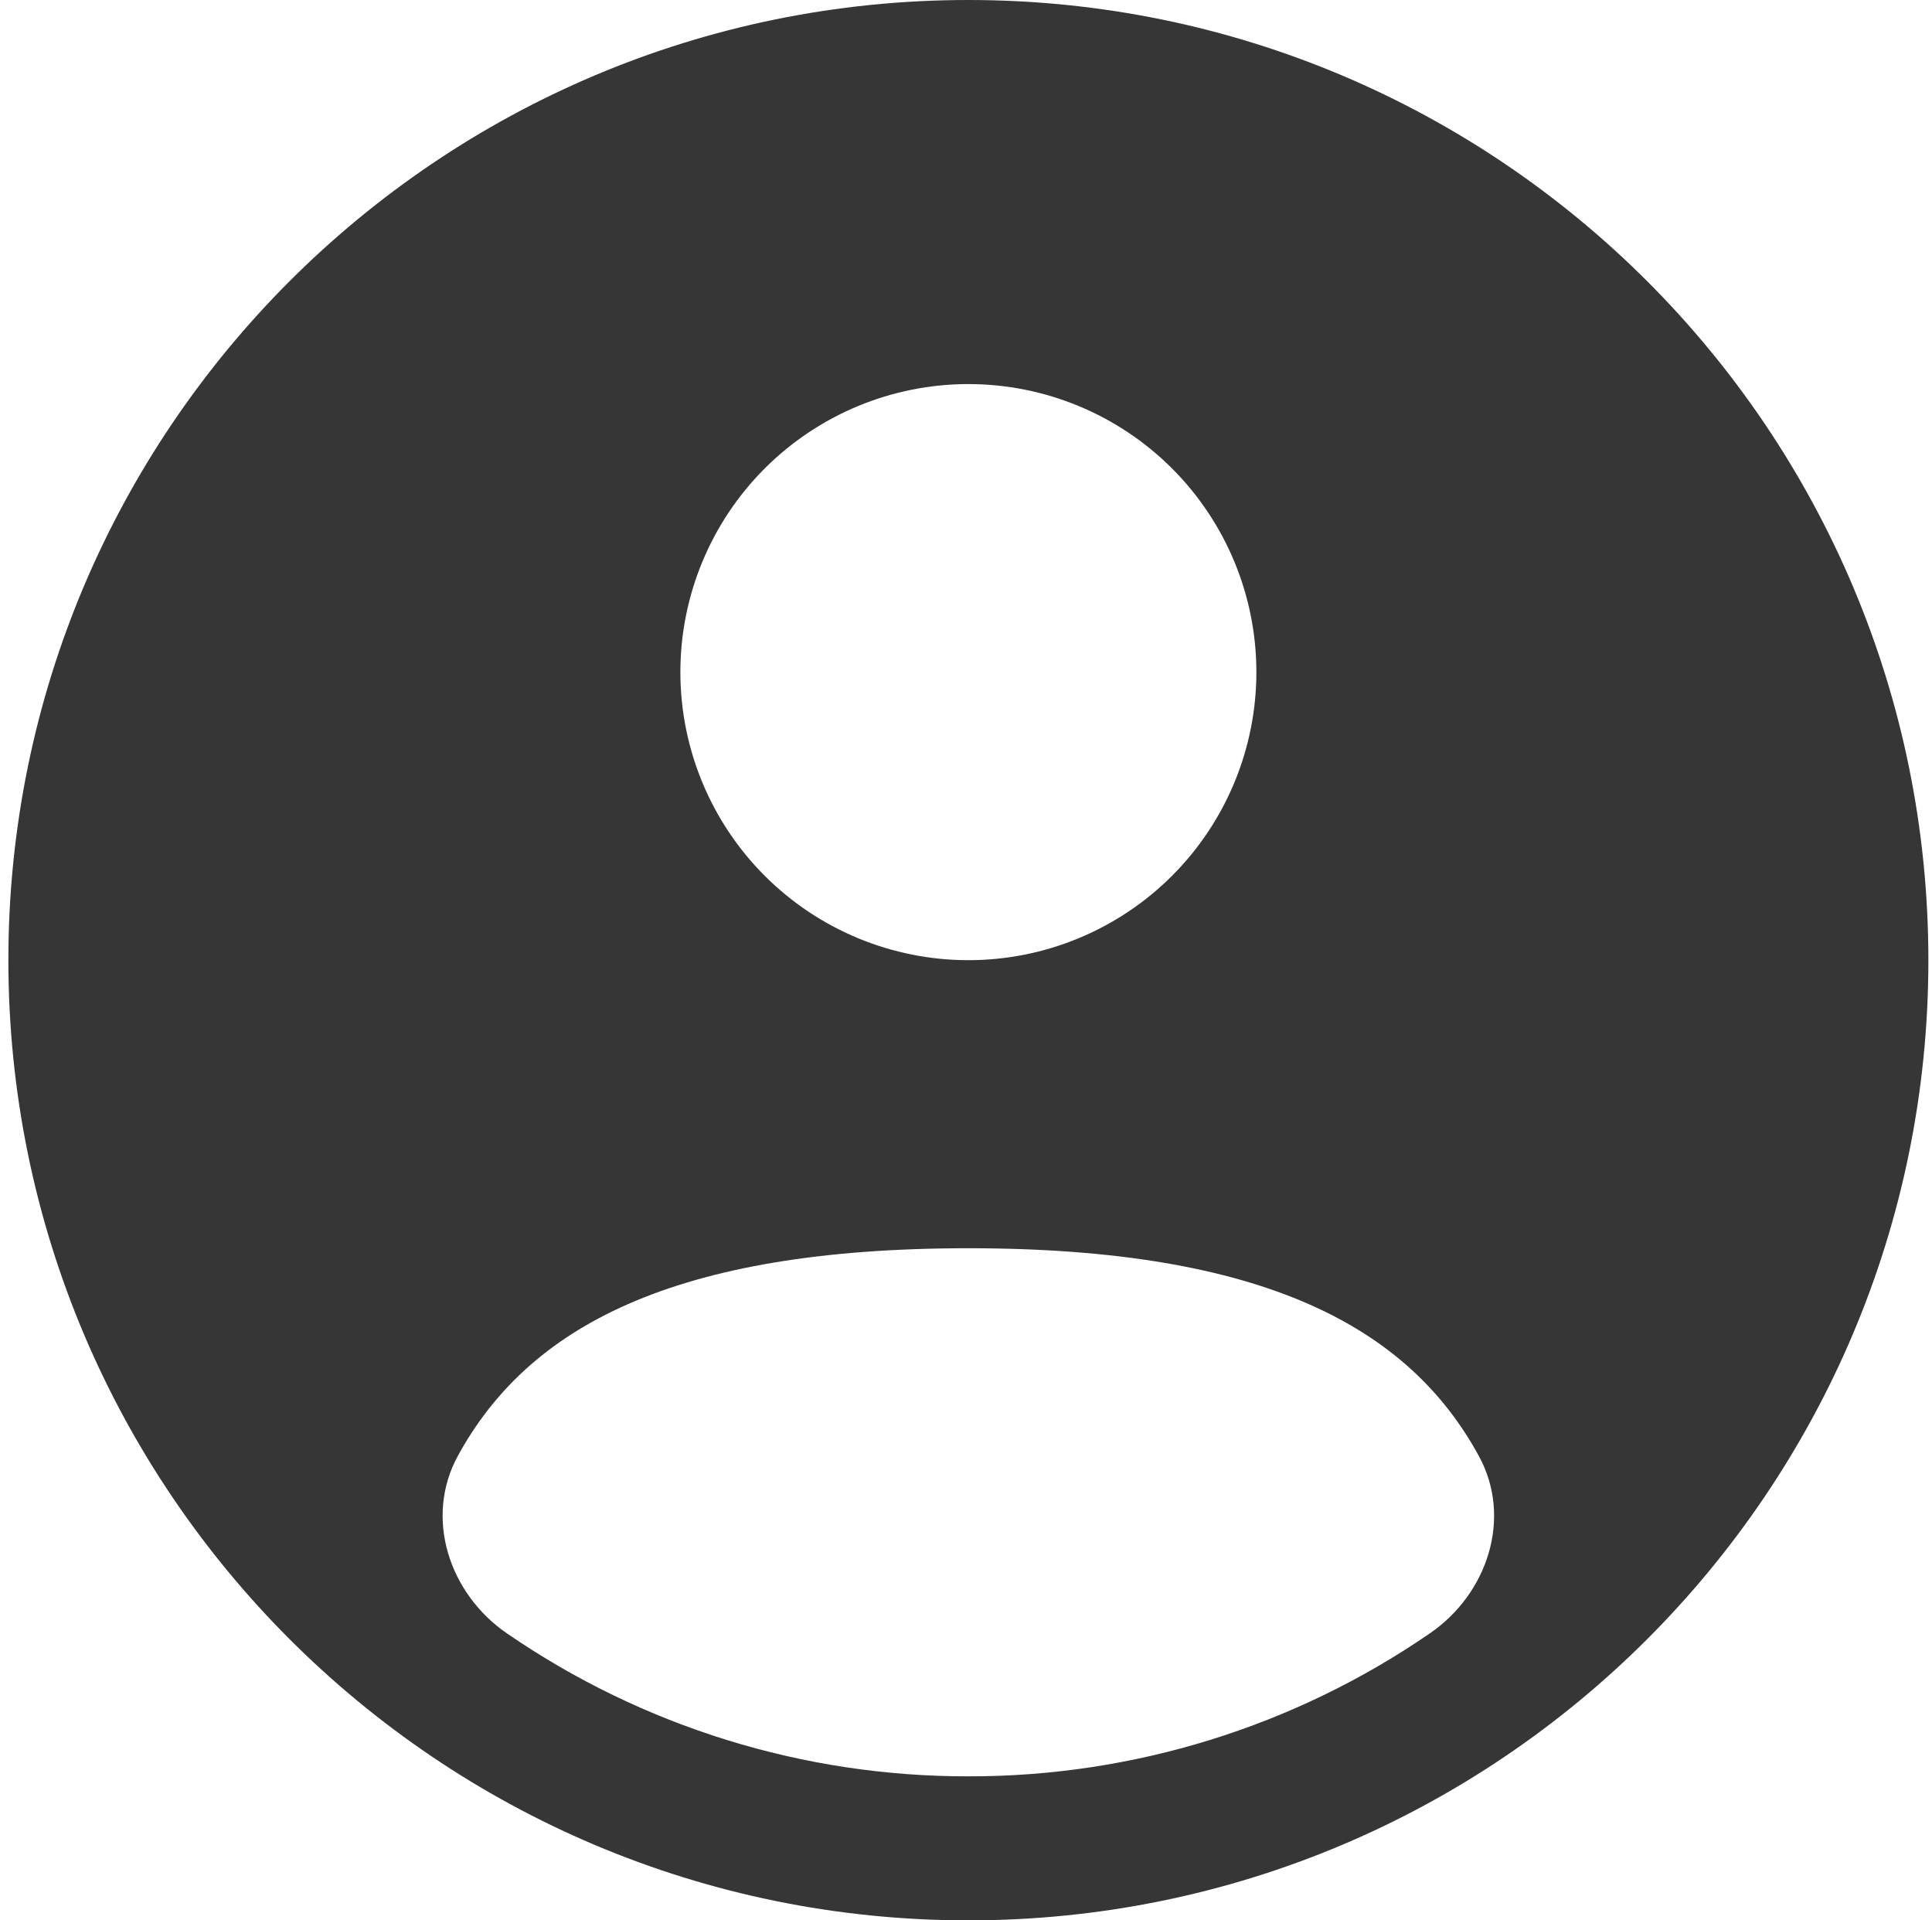 <svg width="161" height="160" viewBox="0 0 161 160" fill="none" xmlns="http://www.w3.org/2000/svg">
<path fill-rule="evenodd" clip-rule="evenodd" d="M160.698 80C160.698 124.184 124.882 160 80.698 160C36.514 160 0.698 124.184 0.698 80C0.698 35.816 36.514 0 80.698 0C124.882 0 160.698 35.816 160.698 80ZM104.698 56C104.698 62.365 102.17 68.47 97.669 72.971C93.168 77.471 87.063 80 80.698 80C74.333 80 68.229 77.471 63.728 72.971C59.227 68.47 56.698 62.365 56.698 56C56.698 49.635 59.227 43.53 63.728 39.029C68.229 34.529 74.333 32 80.698 32C87.063 32 93.168 34.529 97.669 39.029C102.17 43.53 104.698 49.635 104.698 56ZM80.698 148C94.428 148.022 107.841 143.868 119.154 136.088C123.986 132.768 126.05 126.448 123.234 121.304C117.418 110.64 105.418 104 80.698 104C55.978 104 43.978 110.64 38.154 121.304C35.346 126.448 37.41 132.768 42.242 136.088C53.556 143.868 66.968 148.022 80.698 148Z" fill="#363636"/>
</svg>
